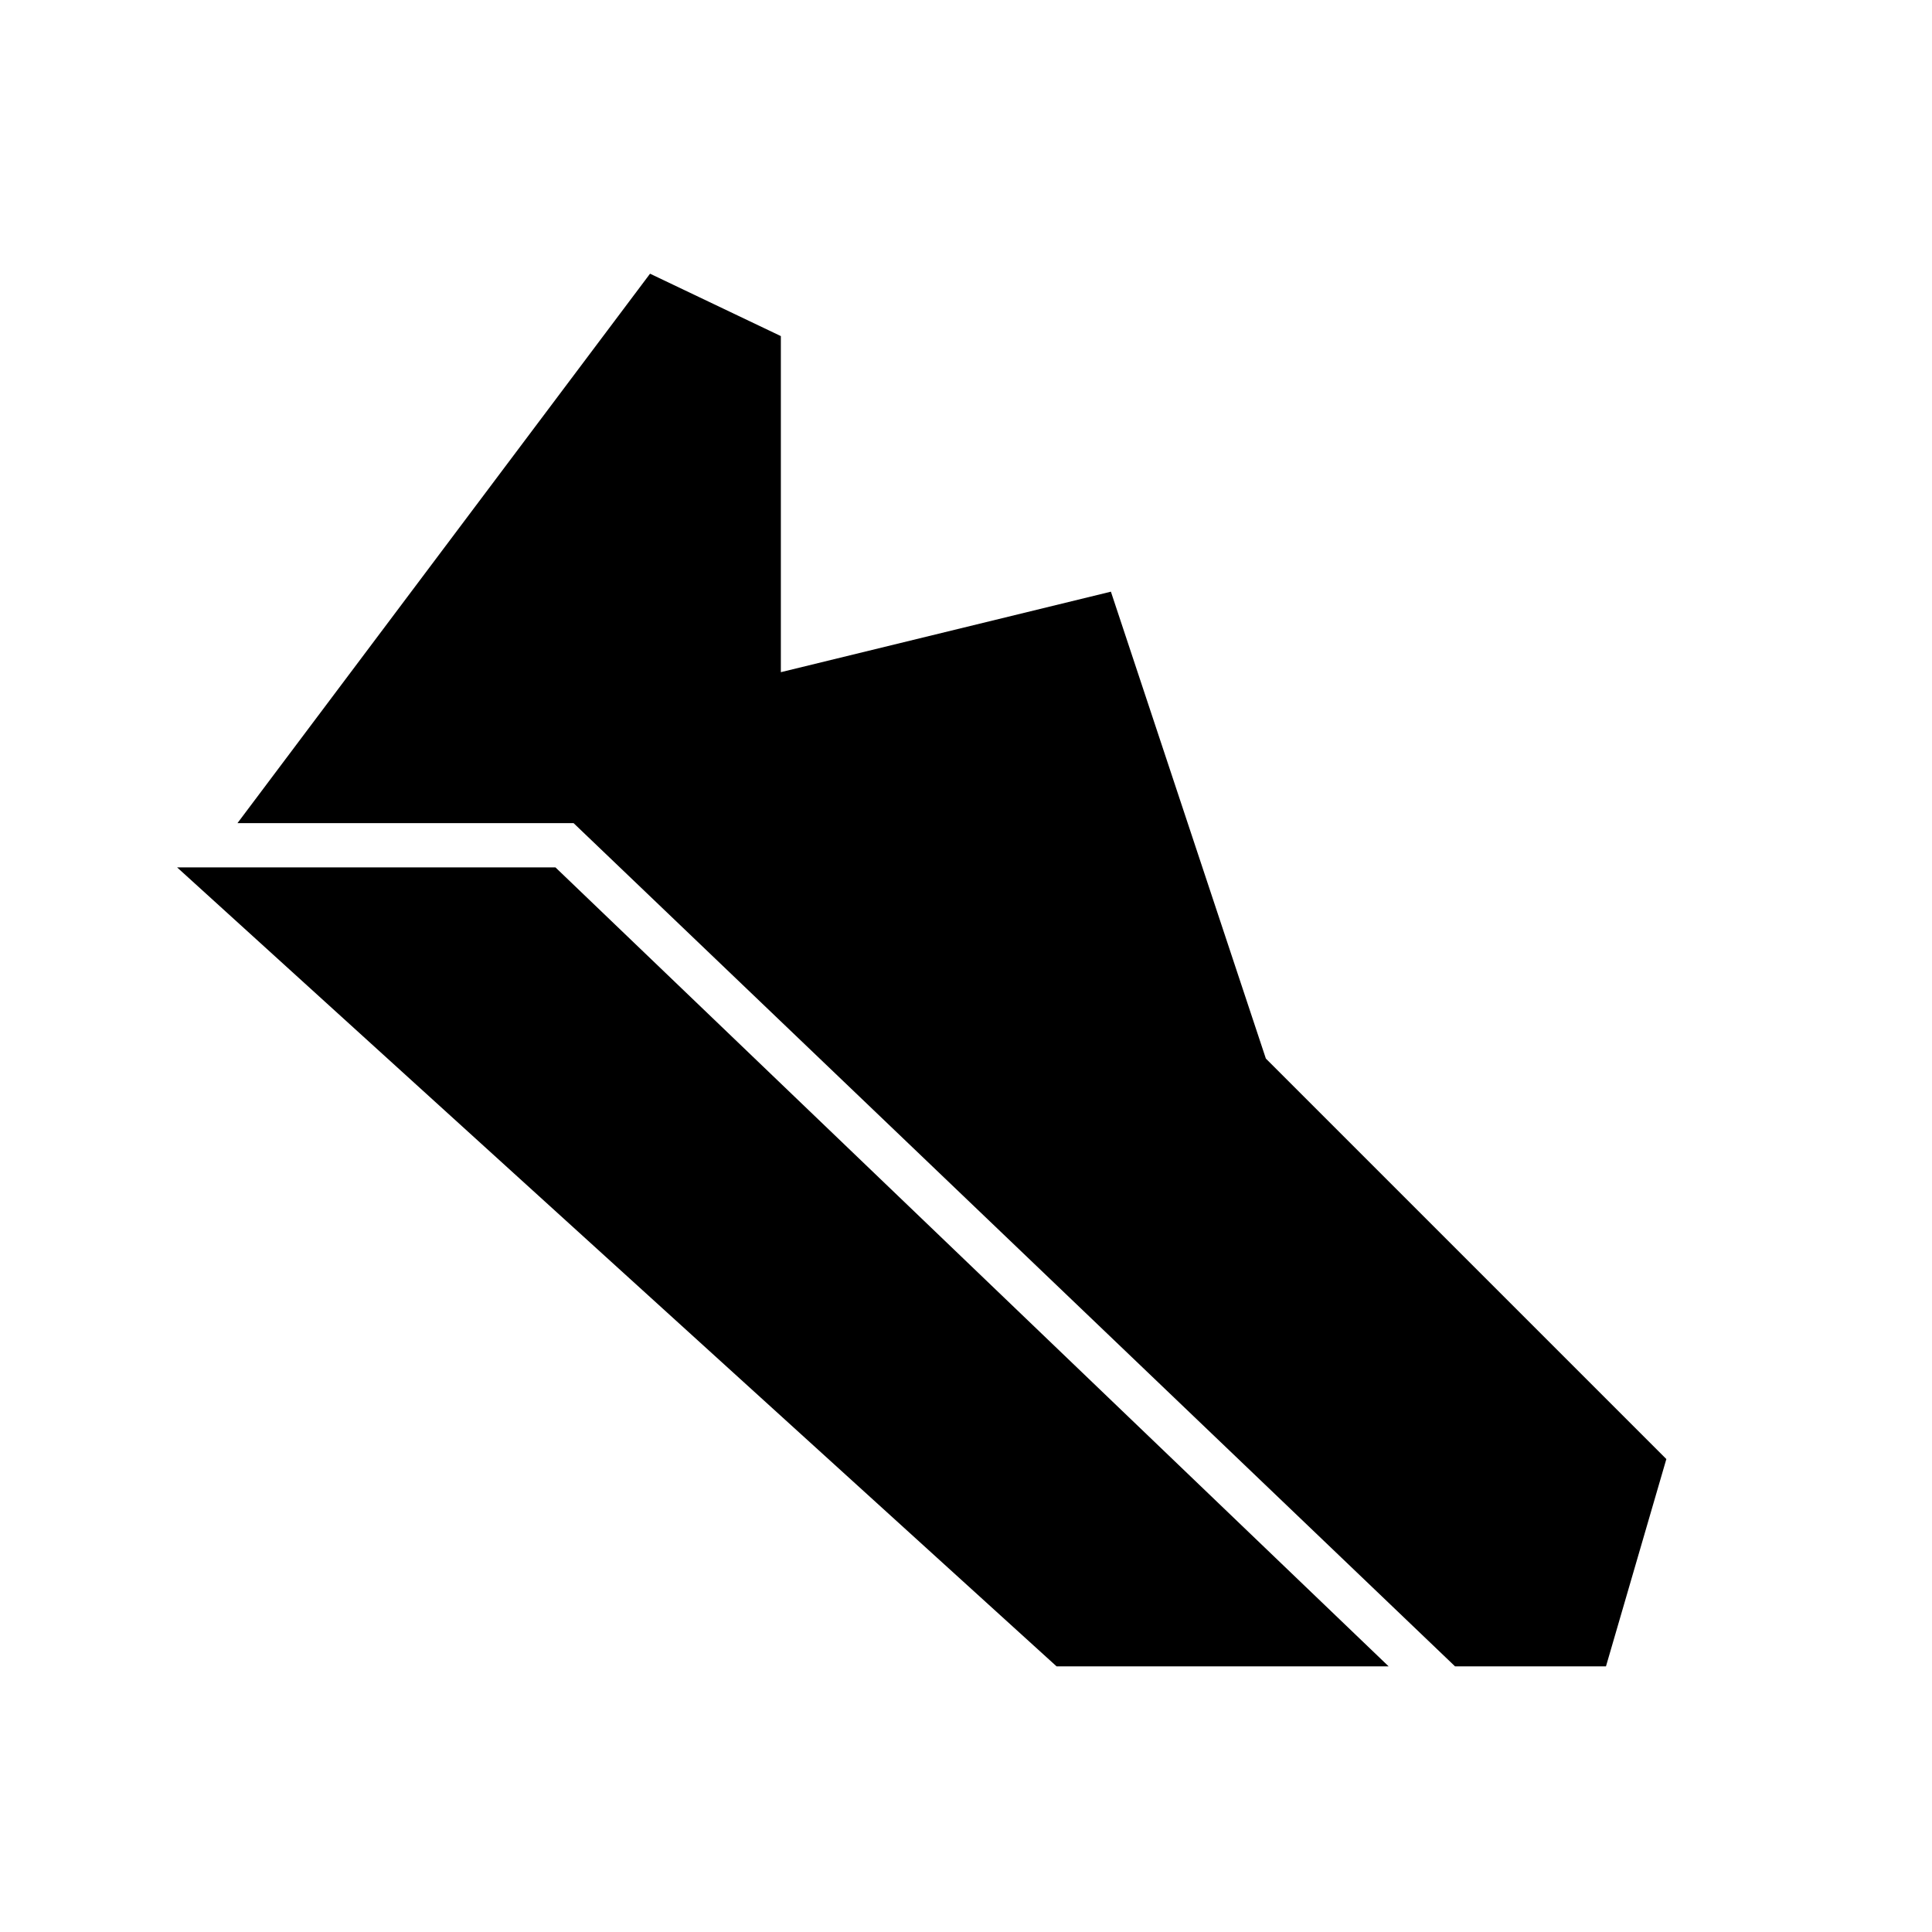 <svg xmlns="http://www.w3.org/2000/svg" width="48" height="48" viewBox="0 96 960 960"><path d="M723 924 285 505H118l205-273 65 31v167l164-40 77 232 199 199-30 103h-75Zm-198 0L88 527h188l414 397H525Z"/></svg>